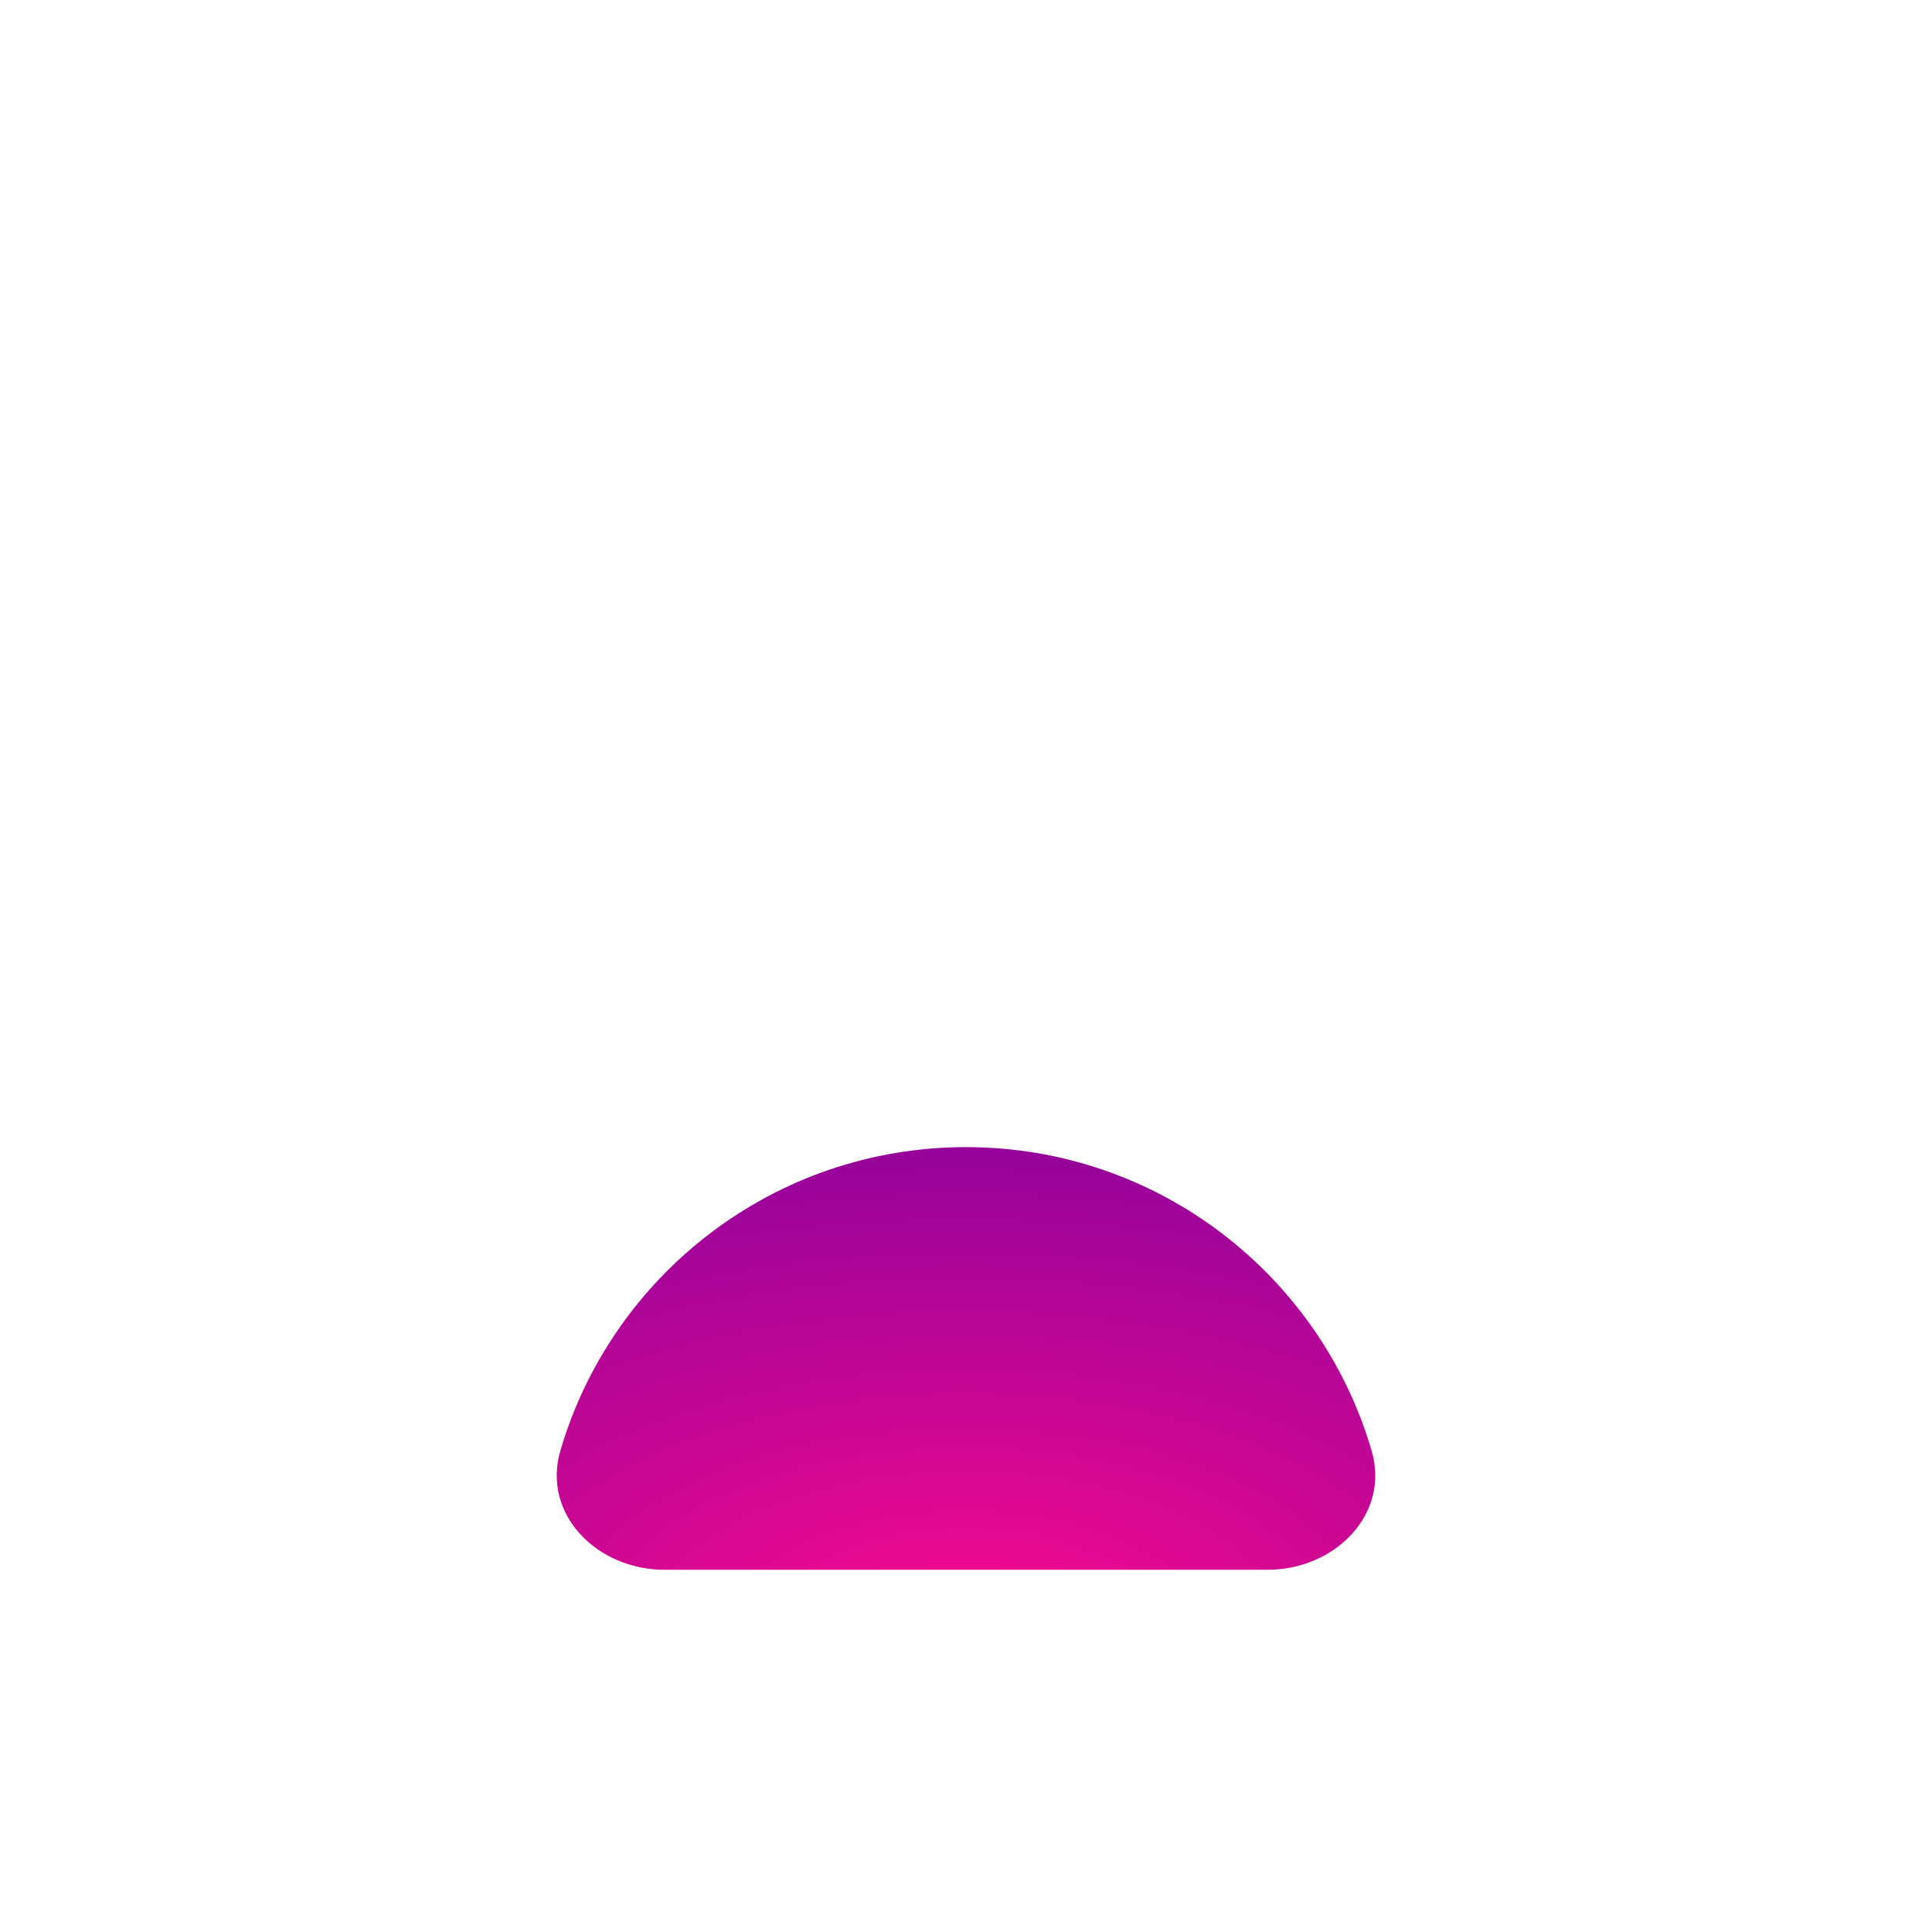 <svg width="32" height="32" fill="none" xmlns="http://www.w3.org/2000/svg"><path d="M22.718 24.026C23.029 25.086 22.103 26 20.999 26C17.045 26 14.633 26 11.001 26C9.896 26 8.971 25.086 9.282 24.026C10.134 21.121 12.819 19 16 19C19.181 19 21.866 21.121 22.718 24.026Z" fill="url(#paint0_radial_961_5570)"/><defs><radialGradient id="paint0_radial_961_5570" cx="0" cy="0" r="1" gradientUnits="userSpaceOnUse" gradientTransform="translate(16 27) rotate(-90) scale(9 18)"><stop stop-color="#F70A8D"/><stop offset="1" stop-color="#89029C"/></radialGradient></defs></svg>